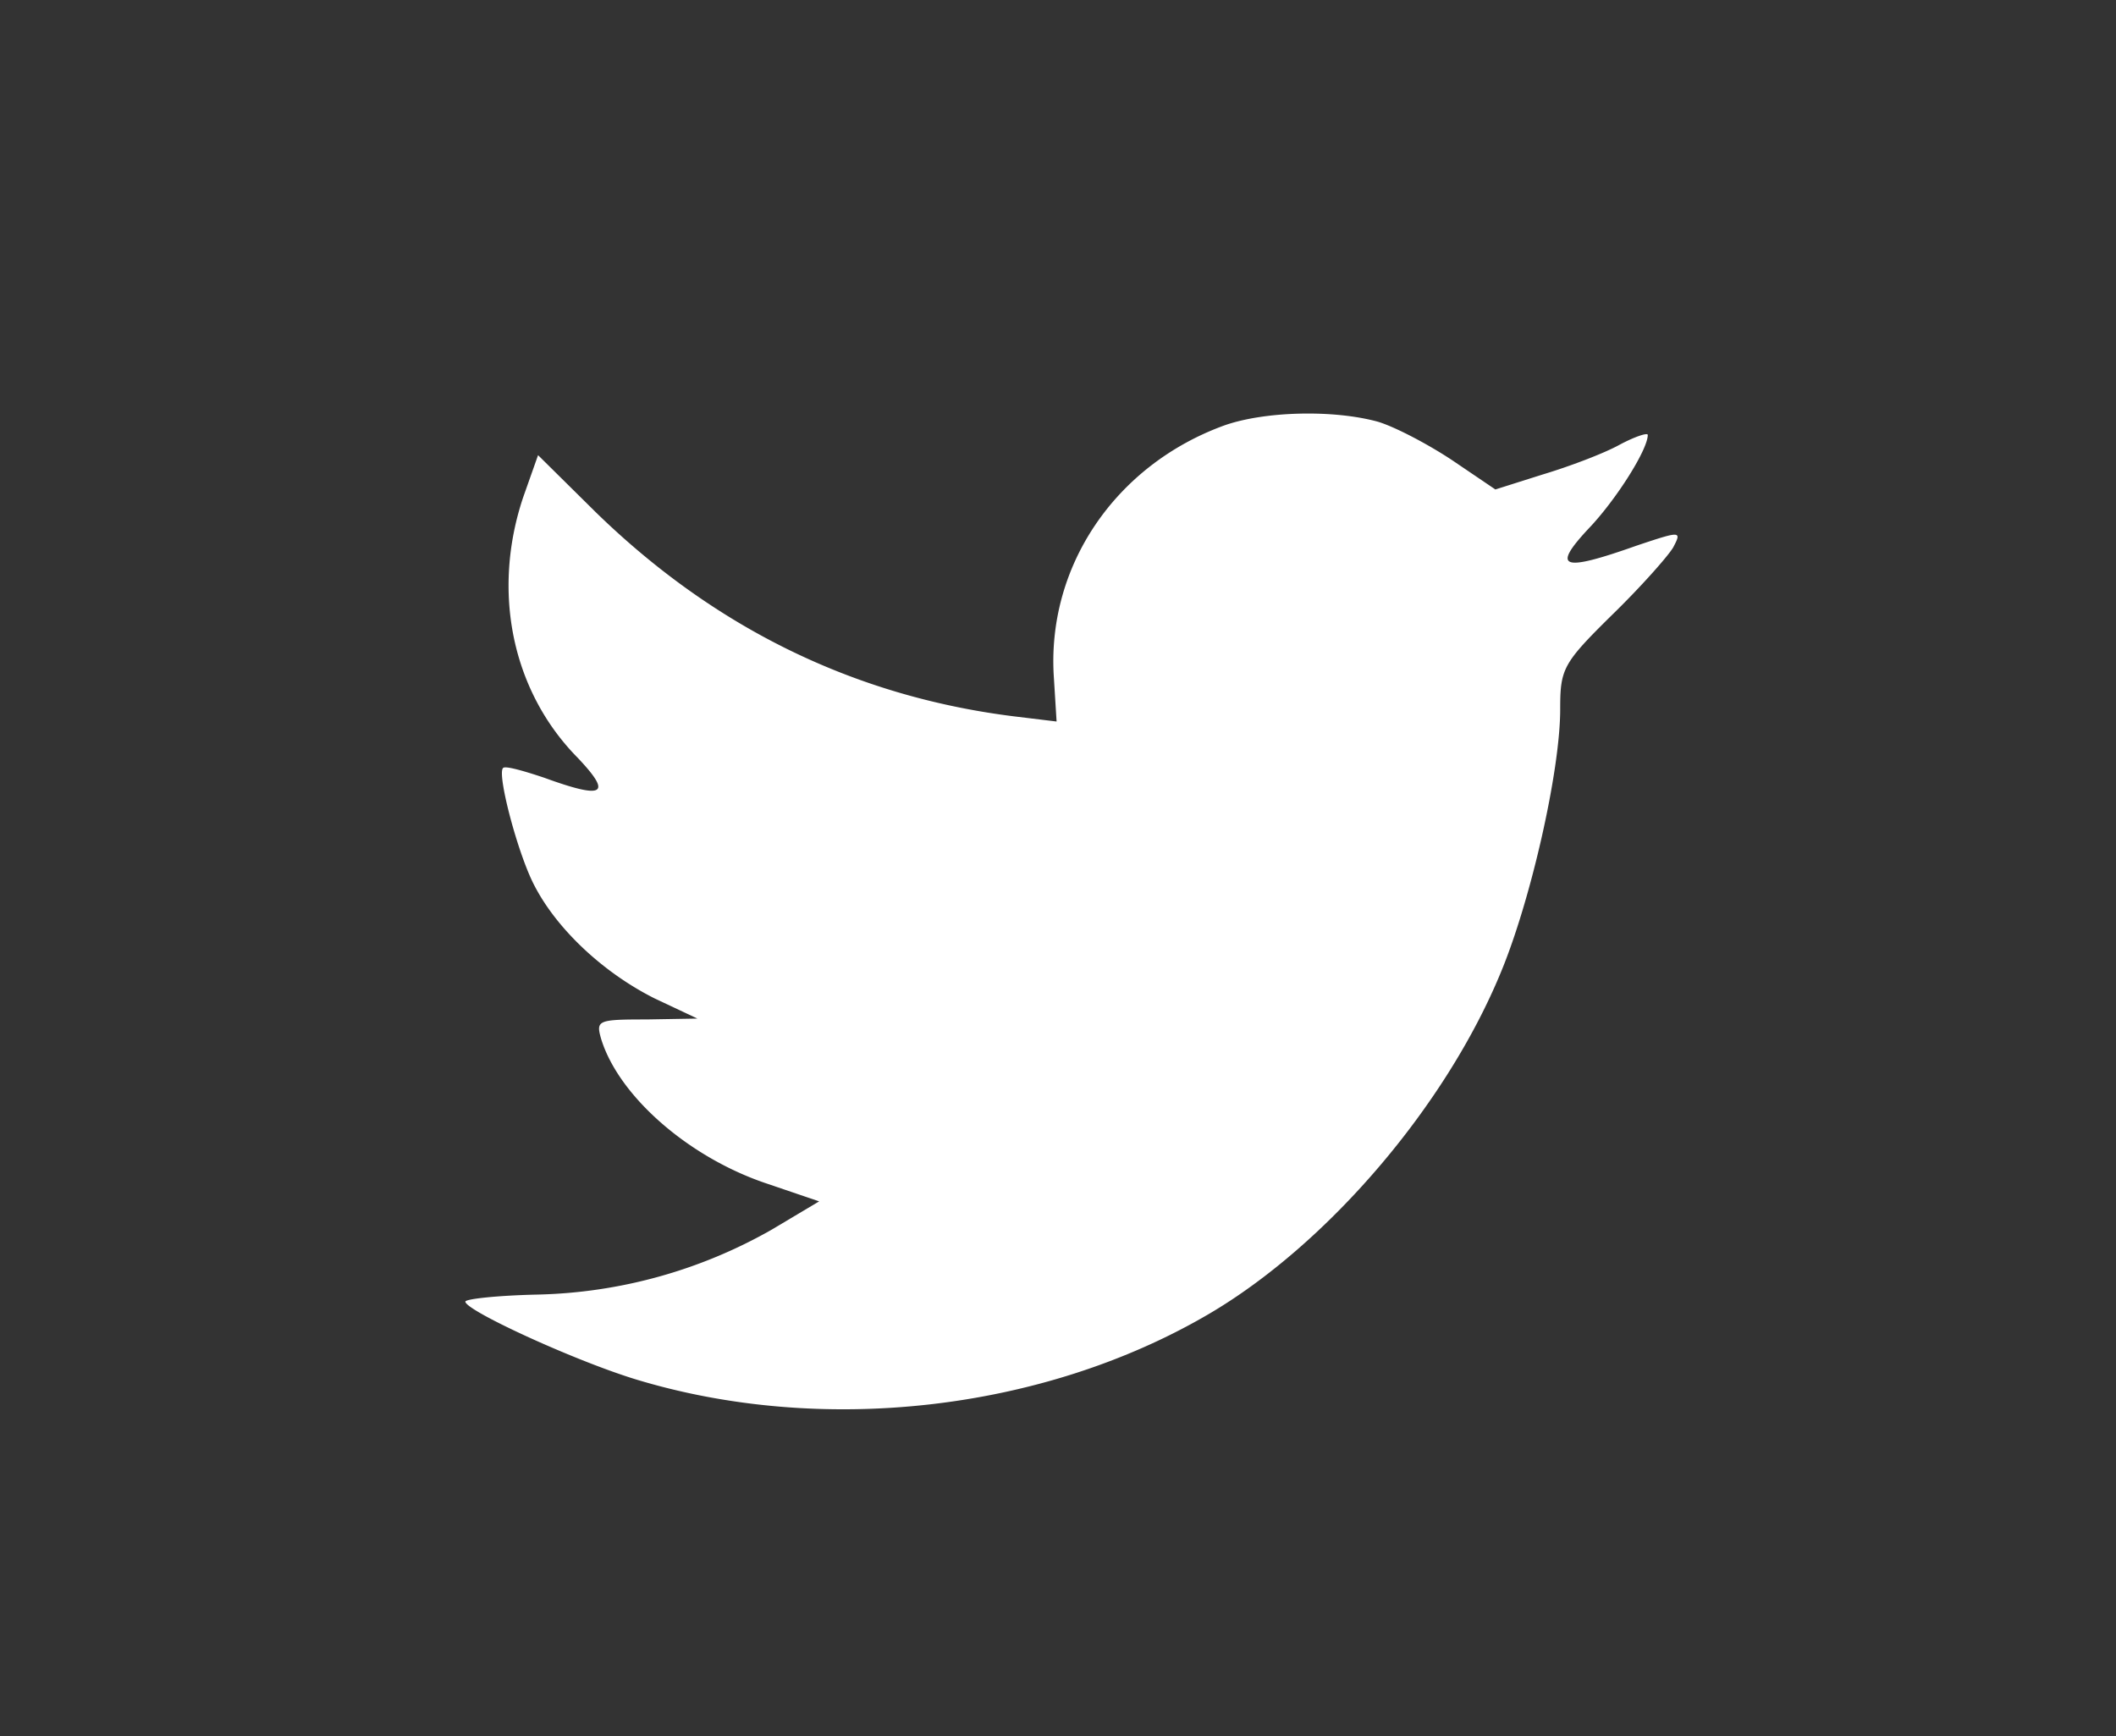 <svg width="39" height="32" fill="none" xmlns="http://www.w3.org/2000/svg"><rect width="100%" height="100%" fill="#333333" stroke="none"/><path fill-rule="evenodd" clip-rule="evenodd" d="M19.425 12.504l.049.794-.808-.098c-2.938-.372-5.505-1.636-7.684-3.758L9.917 8.389l-.275.778c-.58 1.733-.21 3.564 1.001 4.795.646.68.5.777-.613.372-.388-.13-.727-.226-.759-.178-.113.114.274 1.588.581 2.17.42.81 1.275 1.605 2.212 2.075l.79.372-.935.016c-.905 0-.937.016-.84.357.323 1.053 1.598 2.17 3.019 2.656l1 .34-.871.519a9.13 9.13 0 01-4.326 1.199c-.727.016-1.324.08-1.324.13 0 .161 1.97 1.069 3.116 1.425 3.438 1.053 7.522.6 10.59-1.199 2.179-1.28 4.358-3.823 5.375-6.285.549-1.313 1.098-3.71 1.098-4.86 0-.745.048-.843.952-1.734.533-.518 1.034-1.085 1.13-1.247.162-.308.146-.308-.678-.032-1.372.486-1.566.42-.888-.308.5-.519 1.098-1.458 1.098-1.734 0-.048-.242.033-.516.179-.291.162-.937.405-1.421.55l-.872.276-.79-.535c-.437-.291-1.05-.615-1.373-.713-.823-.226-2.082-.194-2.825.065-2.018.73-3.293 2.608-3.148 4.666z" fill="#fff"/></svg>